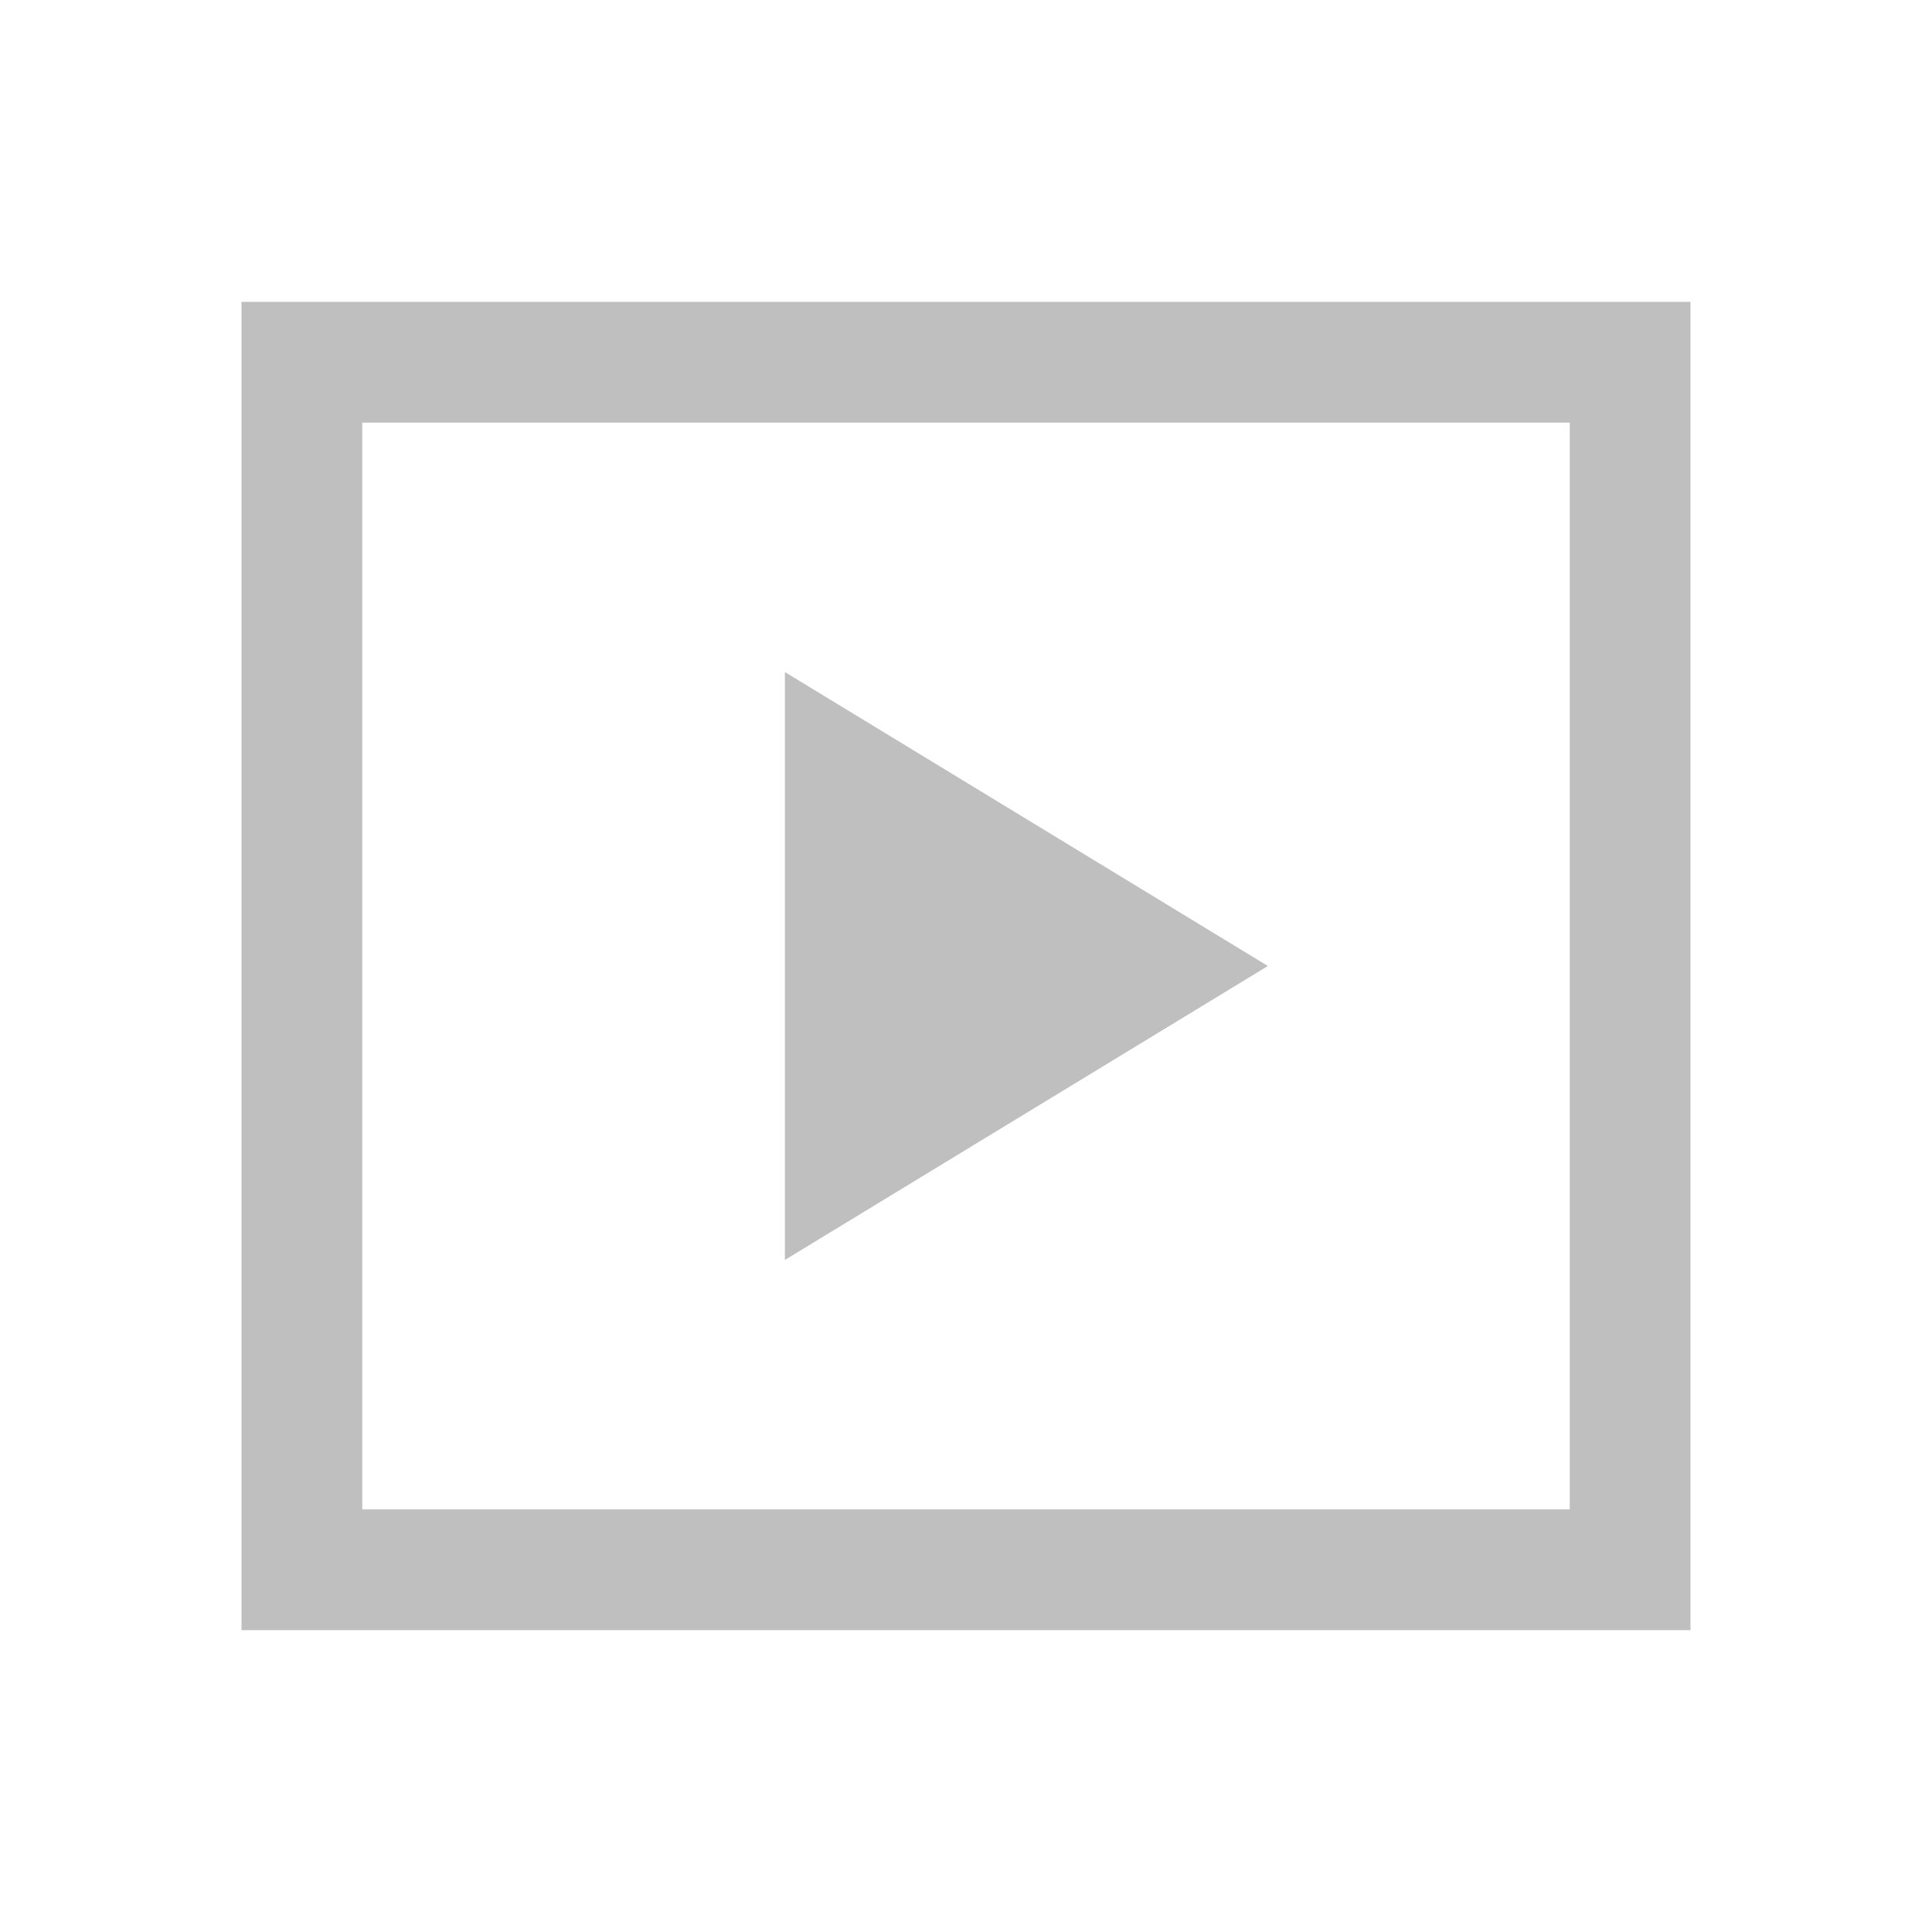<svg t="1668851937390" class="icon" viewBox="0 0 1024 1024" version="1.1" xmlns="http://www.w3.org/2000/svg" p-id="2636" width="200" height="200"><path d="M896 160v704H128V160h768z m-64 64H192v576h640V224z m-416 132.192L672 512l-256 155.808V356.16z" fill="#bfbfbf" p-id="2637"></path></svg>